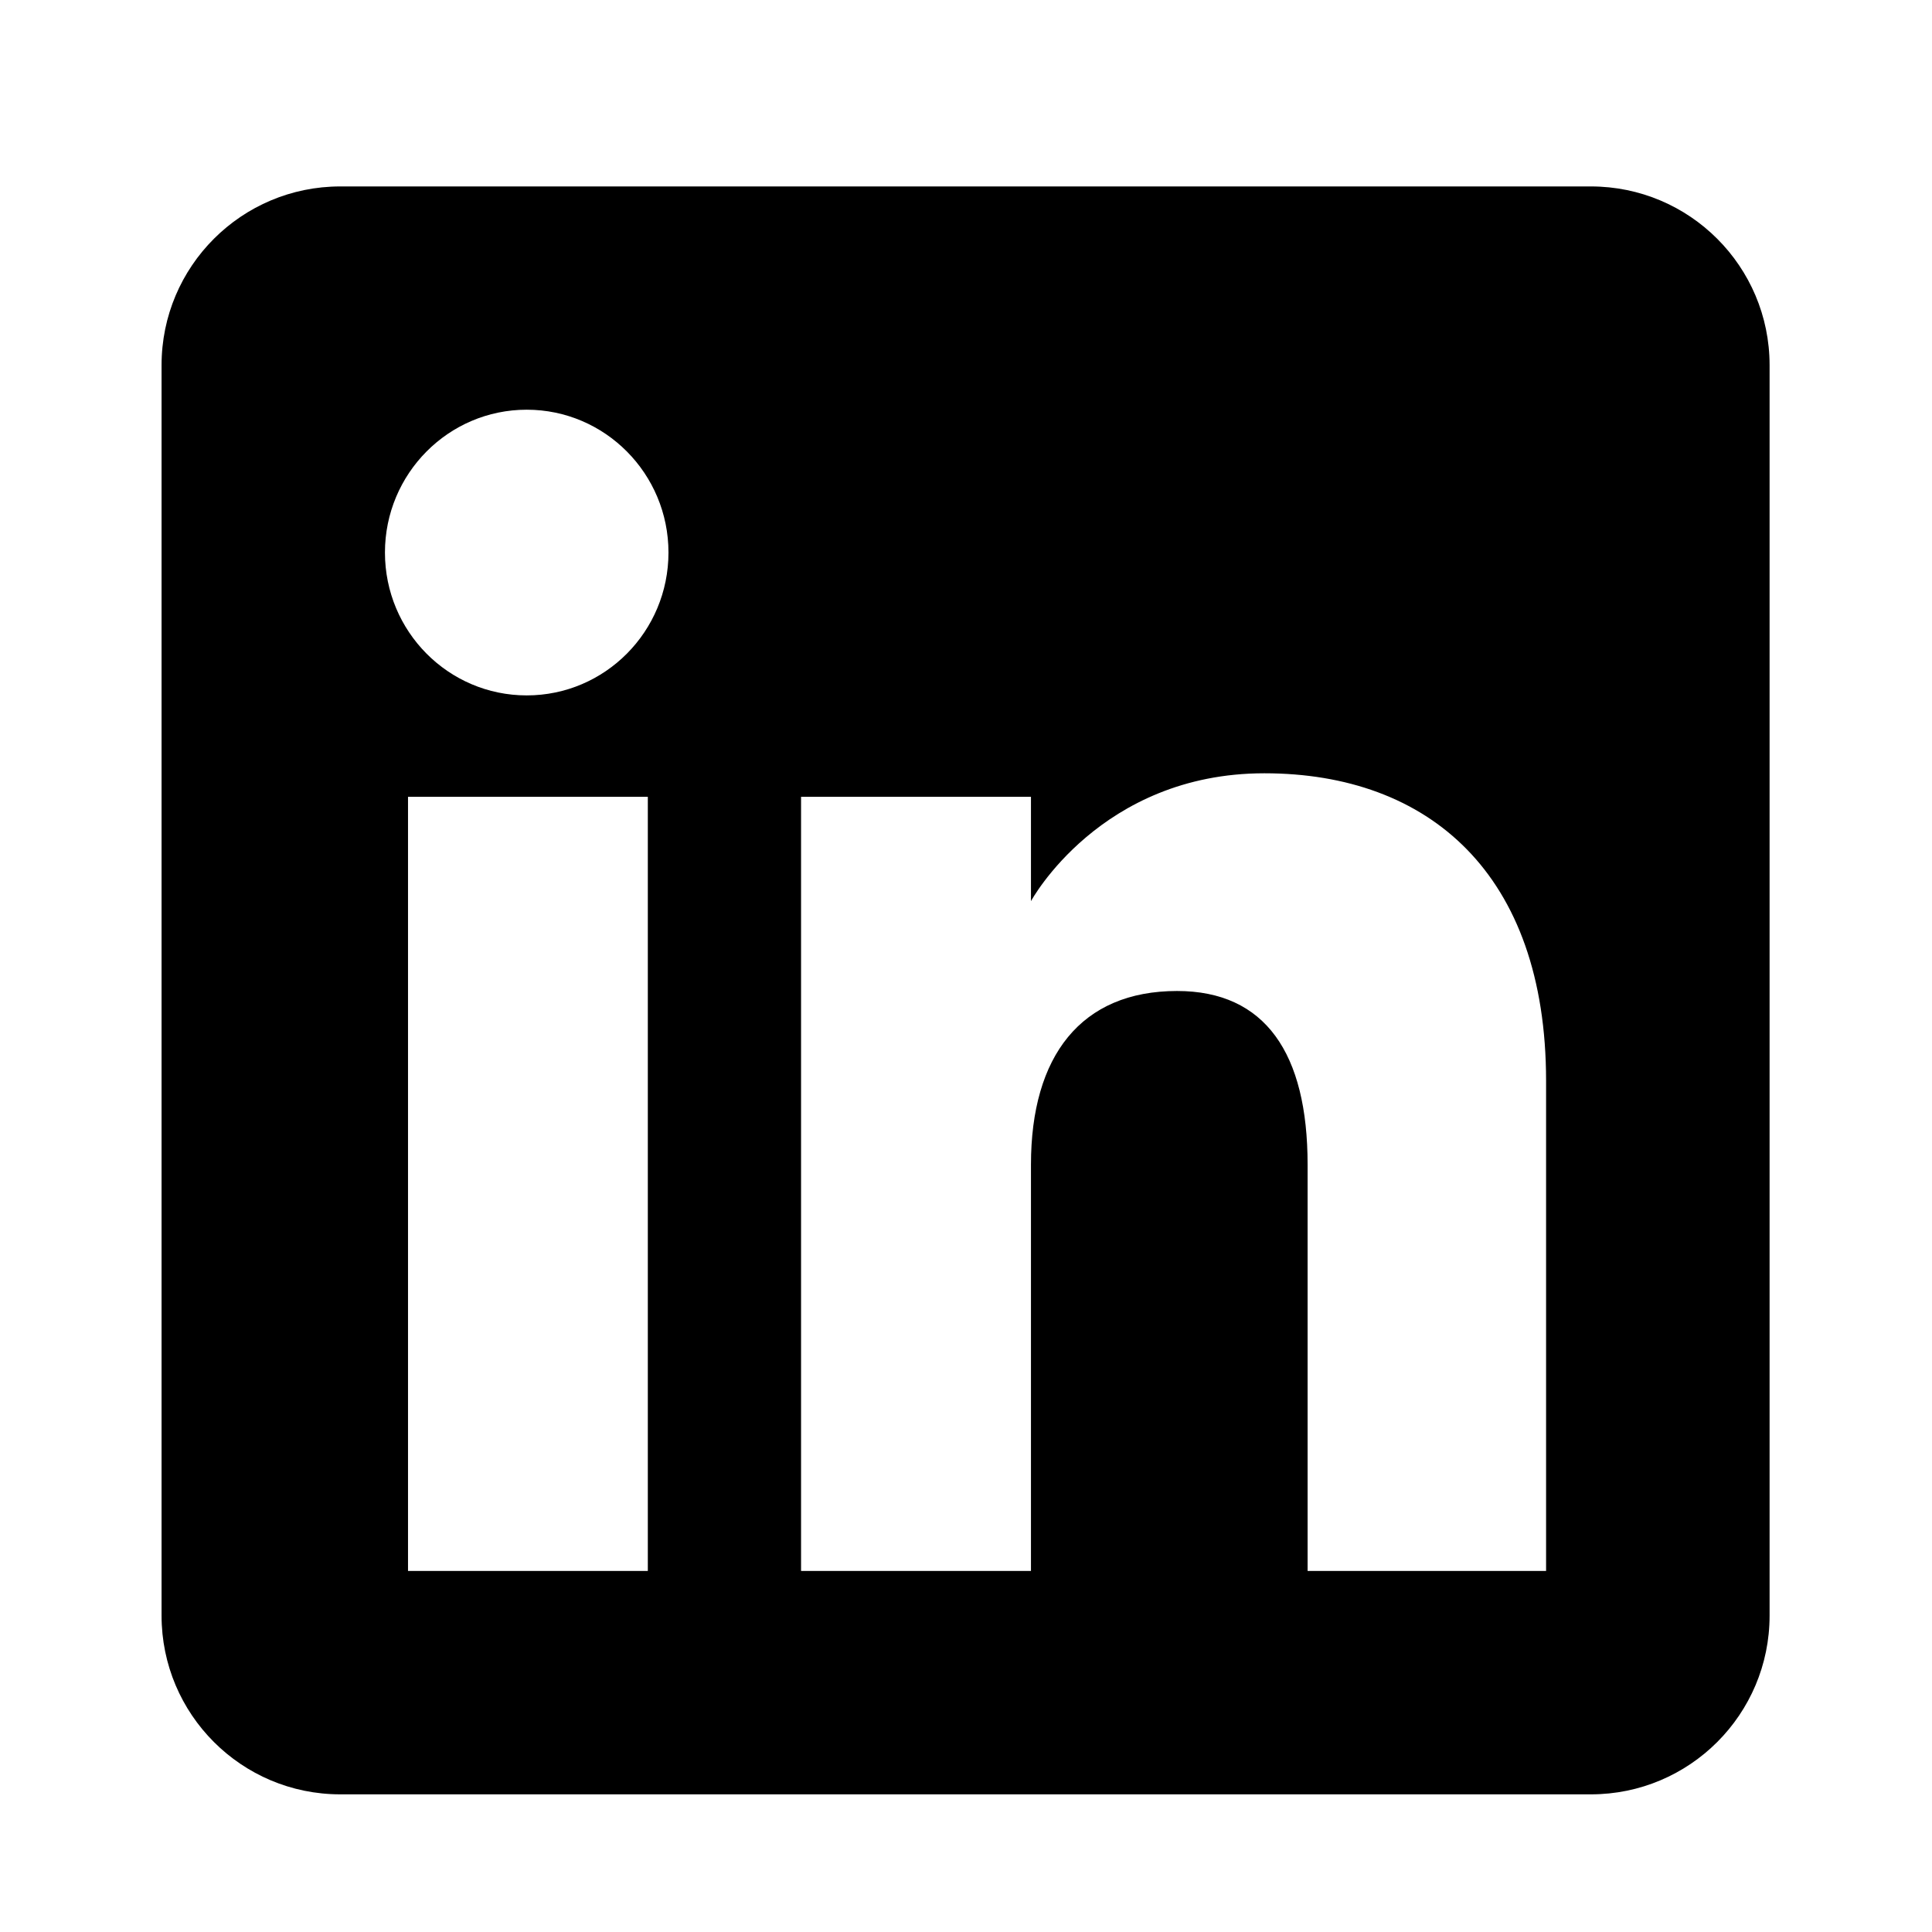<?xml version="1.0" encoding="utf-8"?>
<!-- Generator: Adobe Illustrator 27.6.1, SVG Export Plug-In . SVG Version: 6.00 Build 0)  -->
<svg version="1.1" id="Calque_1" xmlns="http://www.w3.org/2000/svg" xmlns:xlink="http://www.w3.org/1999/xlink" x="0px" y="0px"
	 viewBox="0 0 1600 1600" style="enable-background:new 0 0 1600 1600;" xml:space="preserve">
<g>
	<path d="M1317.5,154.4H281.8c-81.7,0-148,66.2-148,148V1338c0,81.7,66.2,148,148,148h1035.7c81.7,0,148-66.2,148-148V302.3
		C1465.4,220.6,1399.2,154.4,1317.5,154.4z M536.5,1301H337.9V659.9h198.6V1301z M436.2,575.9c-64.9,0-117.4-53-117.4-118.3
		s52.6-118.3,117.4-118.3s117.4,53,117.4,118.3S501.1,575.9,436.2,575.9z M1280.5,1301h-197.6V964.5c0-92.3-35.1-143.8-108.1-143.8
		c-79.5,0-121,53.7-121,143.8V1301H663.4V659.9h190.4v86.4c0,0,57.3-105.9,193.3-105.9c136,0,233.3,83,233.3,254.8V1301z"/>
</g>
</svg>

